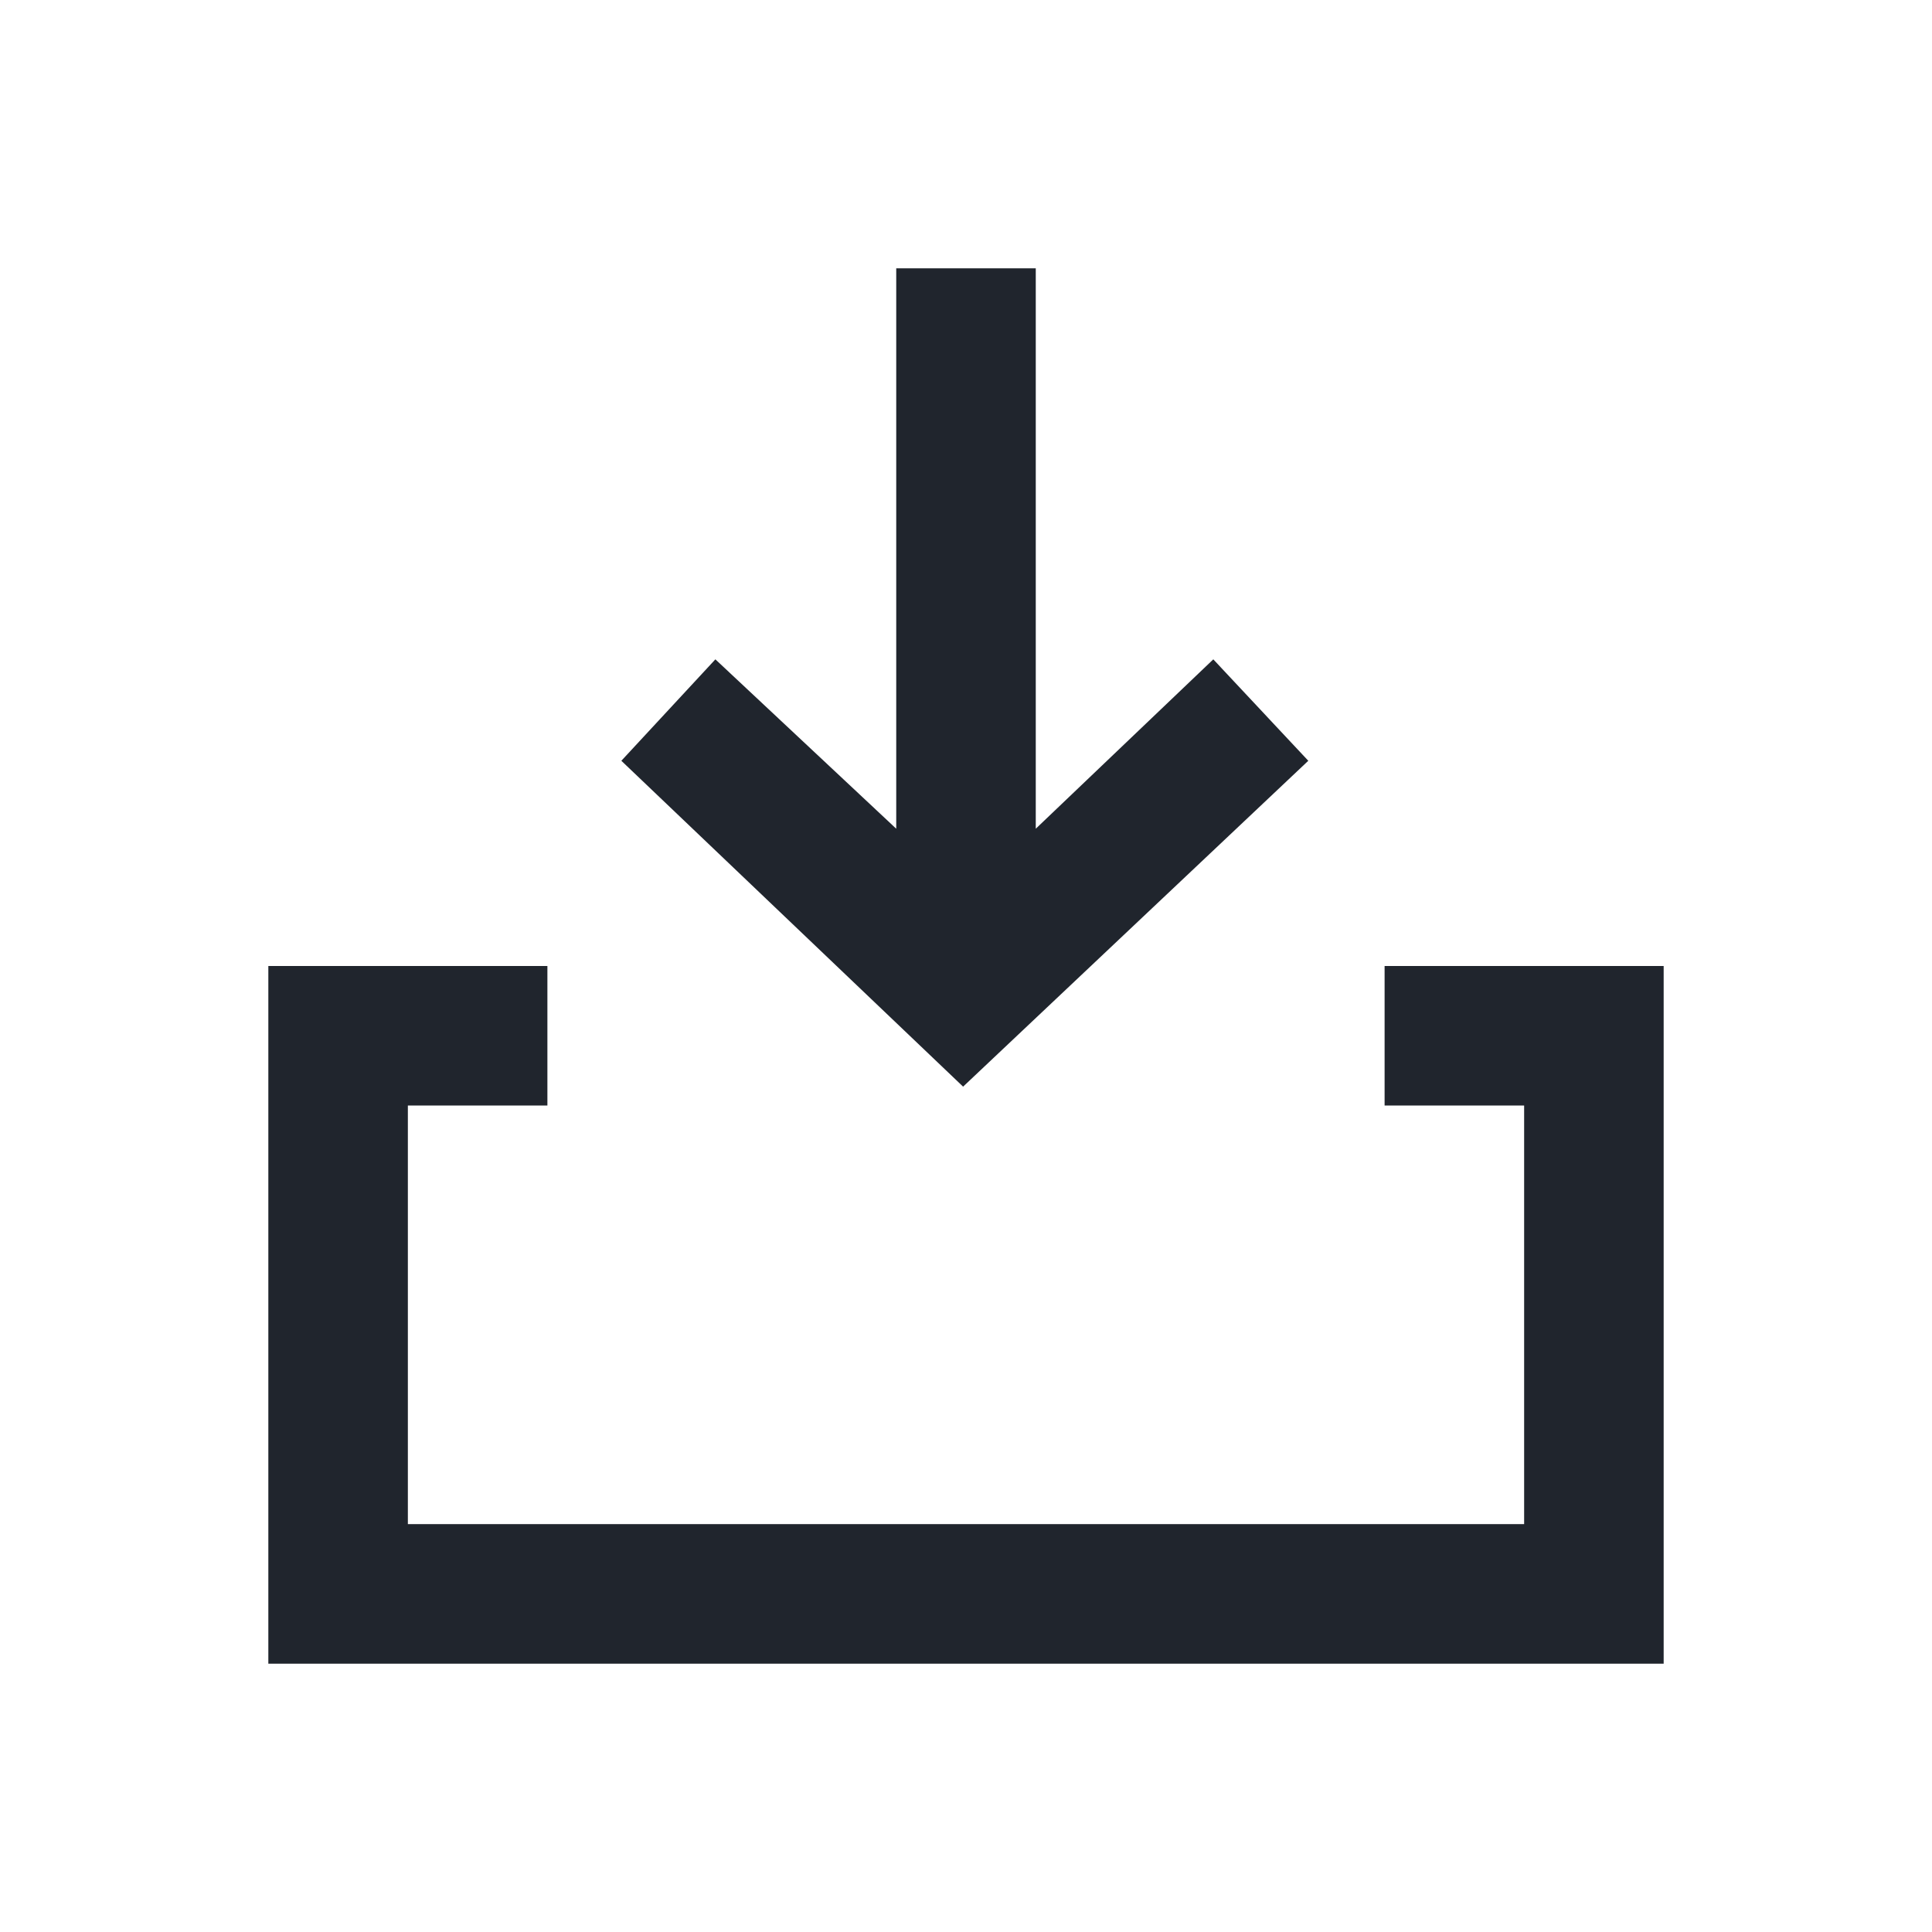 <svg xmlns="http://www.w3.org/2000/svg" xmlns:xlink="http://www.w3.org/1999/xlink" viewBox="0 0 18 18">
  <defs>
    <style>
      .cls-1, .cls-2 {
        fill: #20252d;
      }

      .cls-1 {
        clip-rule: evenodd;
      }

      .cls-3 {
        fill: none;
      }

      .cls-4 {
        clip-path: url(#clip-path);
      }

      .cls-5 {
        clip-path: url(#clip-path-2);
      }
    </style>
    <clipPath id="clip-path">
      <path id="路径_5108" data-name="路径 5108" class="cls-1" d="M5.376-13.527l3.036,3.216.945-.885L7.779-12.85H13v-1.3H7.779l1.578-1.685-.945-.876ZM6.5-7H0V-20H6.5v2.6H5.2v-1.3H1.3V-8.3H5.2V-9.6H6.5Z" transform="translate(0 0)"/>
    </clipPath>
    <clipPath id="clip-path-2">
      <path id="路径_5107" data-name="路径 5107" class="cls-2" d="M-220,389H53V-40H-220Z" transform="translate(220 40)"/>
    </clipPath>
  </defs>
  <g id="recieved" transform="translate(-61 -33)">
    <rect id="矩形_3673" data-name="矩形 3673" class="cls-3" width="18" height="18" transform="translate(61 33)"/>
    <g id="组_2964" data-name="组 2964" class="cls-4" transform="translate(83.5 48.5) rotate(-90)">
      <g id="组_2963" data-name="组 2963" class="cls-5" transform="translate(-143 -33)">
        <path id="路径_5106" data-name="路径 5106" class="cls-2" d="M-5-5.5H14.5V-25H-5Z" transform="translate(144.75 34.75)"/>
      </g>
    </g>
  </g>
</svg>
